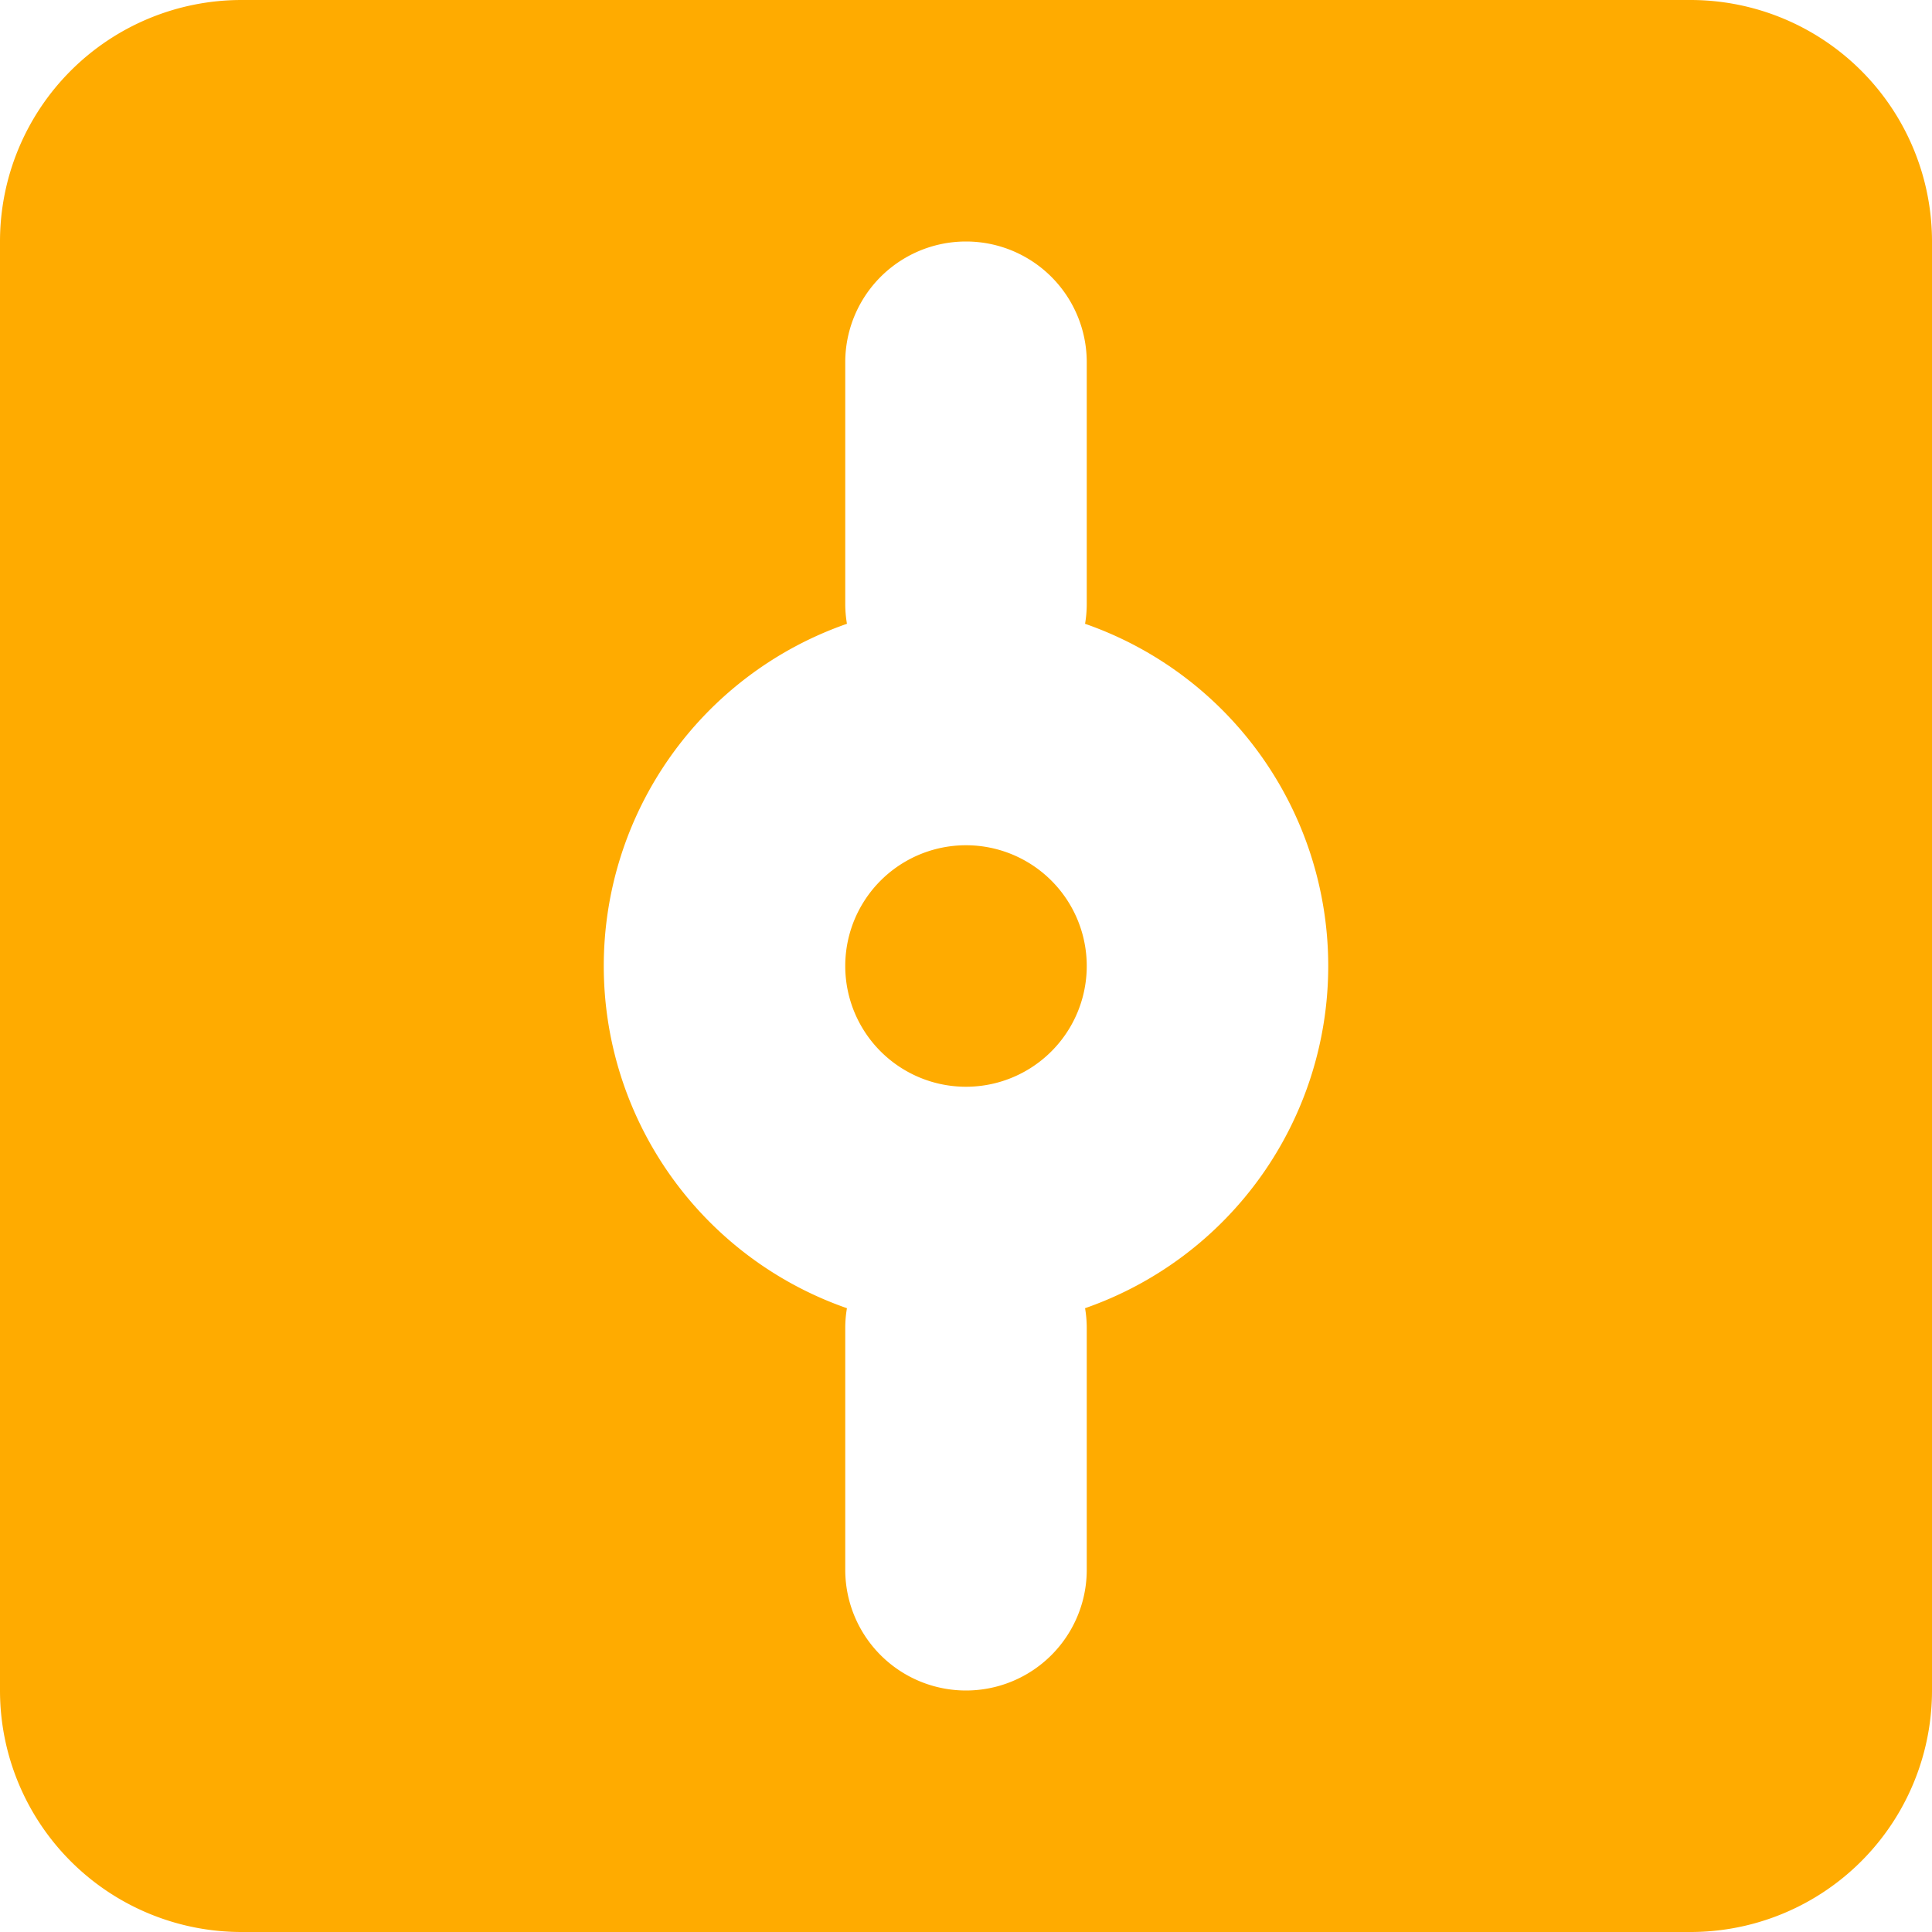 <svg width="16" height="16" viewBox="0 0 16 16"><path fill="#ffab00" fill-rule="evenodd" d="M2 0h12a2 2 0 0 1 2 2v12a2 2 0 0 1-2 2H2a2 2 0 0 1-2-2V2a2 2 0 0 1 2-2m6 9a1 1 0 1 0 0-2 1 1 0 0 0 0 2m-.986 1.834a3.001 3.001 0 0 1 0-5.668A1 1 0 0 1 7 5V3a1 1 0 1 1 2 0v2q0 .085-.014.166a3.001 3.001 0 0 1 0 5.668Q9 10.915 9 11v2a1 1 0 0 1-2 0v-2q0-.085.014-.166"/></svg>